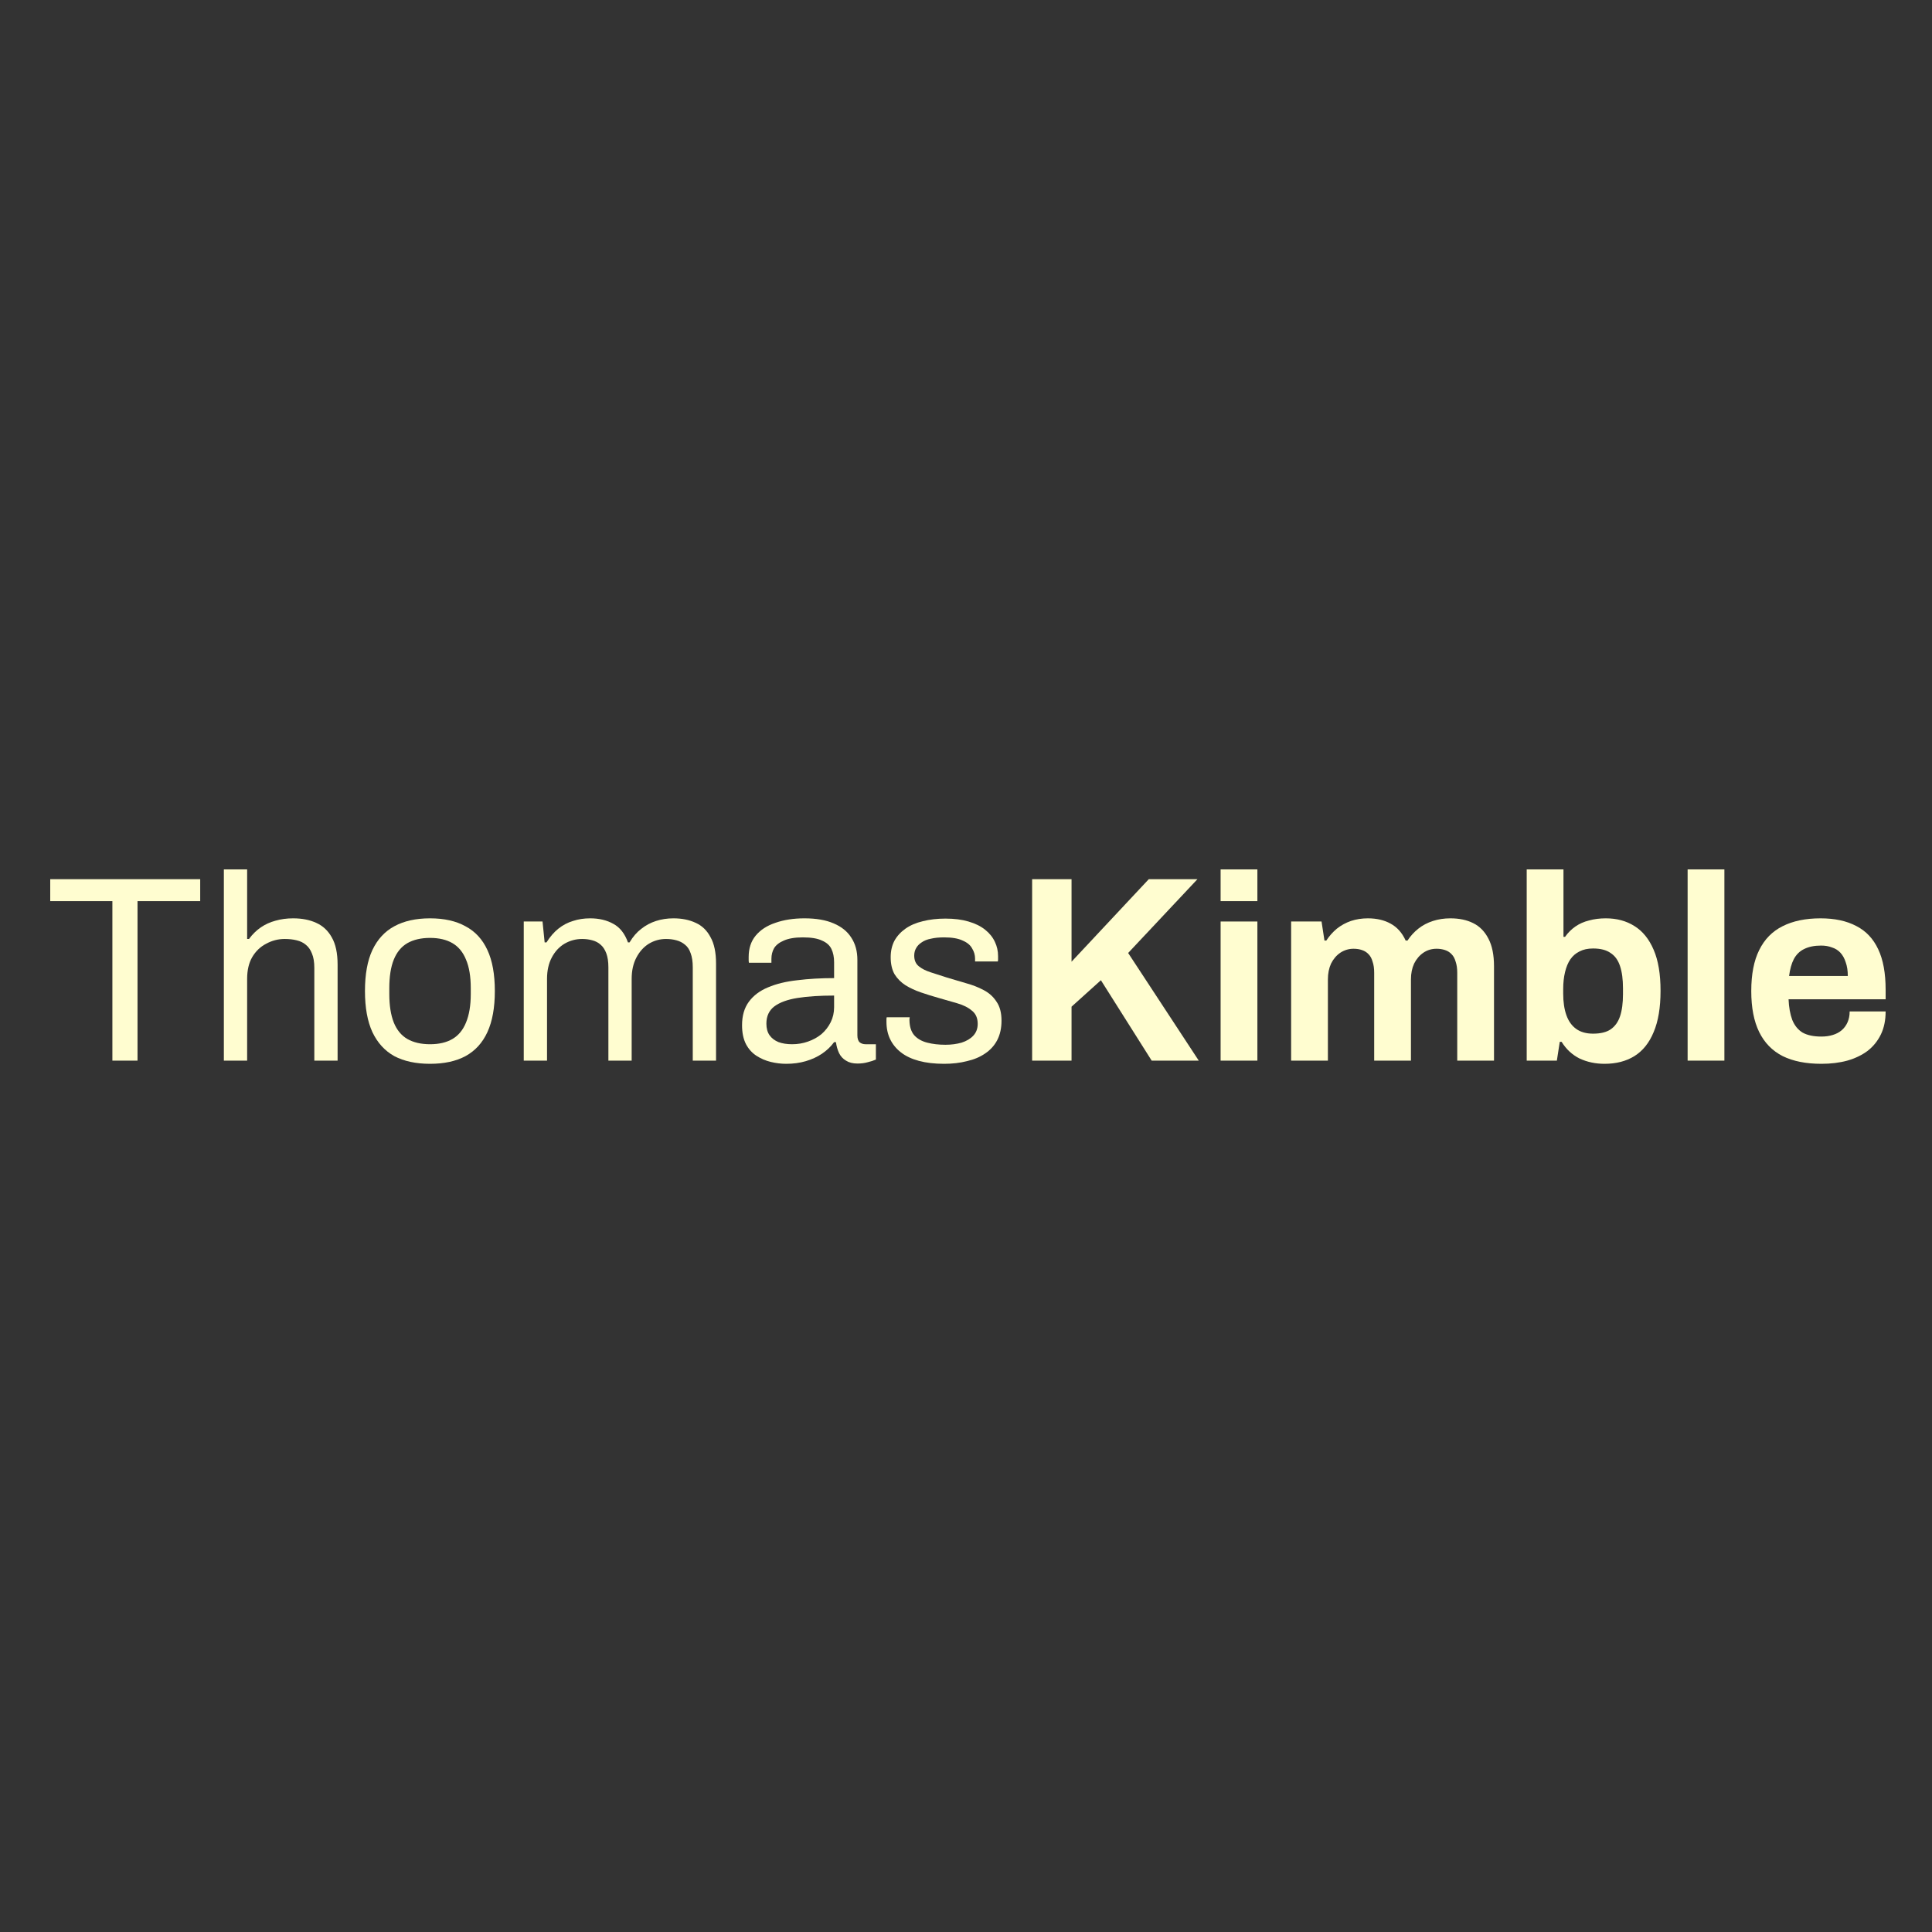 <svg width="500" height="500" viewBox="0 0 500 500" fill="none" xmlns="http://www.w3.org/2000/svg">
<rect x="0" y="0" width="500" height="500" fill="#333333" stroke="none"/>
<path d="M29.086 274.491V233.214H13V227.533H51.812V233.214H35.589V274.491H29.086Z" fill="#FFFDD0"/>
<path d="M57.935 274.491V225H63.959V243.003H64.438C65.351 241.771 66.378 240.767 67.519 239.991C68.659 239.215 69.914 238.645 71.283 238.28C72.698 237.869 74.227 237.664 75.87 237.664C78.151 237.664 80.137 238.052 81.825 238.827C83.559 239.603 84.906 240.858 85.864 242.592C86.868 244.326 87.37 246.677 87.37 249.643V274.491H81.346V250.464C81.346 248.958 81.141 247.726 80.73 246.768C80.365 245.81 79.84 245.057 79.155 244.509C78.516 243.961 77.718 243.573 76.76 243.345C75.847 243.117 74.82 243.003 73.679 243.003C71.991 243.003 70.394 243.414 68.888 244.235C67.382 245.011 66.172 246.175 65.26 247.726C64.392 249.232 63.959 251.103 63.959 253.339V274.491H57.935Z" fill="#FFFDD0"/>
<path d="M111.292 275.313C107.642 275.313 104.561 274.651 102.051 273.328C99.587 271.958 97.693 269.882 96.37 267.098C95.092 264.315 94.453 260.778 94.453 256.488C94.453 252.153 95.092 248.616 96.37 245.878C97.693 243.094 99.587 241.041 102.051 239.717C104.561 238.348 107.642 237.664 111.292 237.664C114.943 237.664 118.001 238.348 120.465 239.717C122.975 241.041 124.869 243.094 126.147 245.878C127.424 248.616 128.063 252.153 128.063 256.488C128.063 260.778 127.424 264.315 126.147 267.098C124.869 269.882 122.975 271.958 120.465 273.328C118.001 274.651 114.943 275.313 111.292 275.313ZM111.292 270.247C113.62 270.247 115.559 269.791 117.111 268.878C118.662 267.965 119.826 266.551 120.602 264.634C121.423 262.672 121.834 260.207 121.834 257.241V255.735C121.834 252.723 121.423 250.259 120.602 248.342C119.826 246.426 118.662 245.011 117.111 244.098C115.559 243.186 113.62 242.729 111.292 242.729C108.965 242.729 107.003 243.186 105.405 244.098C103.854 245.011 102.69 246.426 101.914 248.342C101.139 250.259 100.751 252.723 100.751 255.735V257.241C100.751 260.207 101.139 262.672 101.914 264.634C102.69 266.551 103.854 267.965 105.405 268.878C107.003 269.791 108.965 270.247 111.292 270.247Z" fill="#FFFDD0"/>
<path d="M135.546 274.491V238.485H140.406L140.954 243.893H141.433C142.346 242.433 143.372 241.246 144.513 240.333C145.654 239.421 146.909 238.759 148.278 238.348C149.647 237.892 151.13 237.664 152.728 237.664C155.055 237.664 157.063 238.143 158.751 239.101C160.44 240.014 161.695 241.611 162.516 243.893H162.927C163.794 242.433 164.798 241.269 165.939 240.402C167.08 239.489 168.358 238.805 169.772 238.348C171.187 237.892 172.693 237.664 174.29 237.664C176.481 237.664 178.397 238.052 180.04 238.827C181.683 239.558 182.961 240.79 183.873 242.524C184.832 244.212 185.311 246.494 185.311 249.369V274.491H179.287V250.327C179.287 248.867 179.105 247.658 178.74 246.699C178.42 245.741 177.941 245.011 177.302 244.509C176.663 243.961 175.91 243.573 175.043 243.345C174.222 243.117 173.332 243.003 172.373 243.003C170.776 243.003 169.293 243.414 167.924 244.235C166.601 245.057 165.528 246.243 164.707 247.795C163.885 249.346 163.475 251.195 163.475 253.339V274.491H157.451V250.327C157.451 248.867 157.268 247.658 156.903 246.699C156.538 245.741 156.059 245.011 155.466 244.509C154.872 243.961 154.142 243.573 153.275 243.345C152.454 243.117 151.587 243.003 150.674 243.003C149.031 243.003 147.502 243.414 146.088 244.235C144.719 245.057 143.623 246.243 142.802 247.795C141.98 249.346 141.57 251.195 141.57 253.339V274.491H135.546Z" fill="#FFFDD0"/>
<path d="M203.475 275.313C202.152 275.313 200.828 275.153 199.505 274.833C198.181 274.514 196.949 273.989 195.808 273.259C194.667 272.529 193.755 271.525 193.07 270.247C192.386 268.924 192.043 267.281 192.043 265.319C192.043 262.854 192.637 260.824 193.823 259.226C195.01 257.629 196.653 256.397 198.752 255.53C200.897 254.617 203.429 254.001 206.35 253.682C209.271 253.317 212.442 253.134 215.865 253.134V249.027C215.865 247.703 215.637 246.563 215.18 245.604C214.724 244.646 213.903 243.916 212.716 243.414C211.575 242.866 209.932 242.592 207.787 242.592C205.734 242.592 204.091 242.866 202.859 243.414C201.672 243.916 200.828 244.577 200.326 245.399C199.87 246.22 199.642 247.133 199.642 248.137V249.164H193.823C193.778 248.936 193.755 248.707 193.755 248.479C193.755 248.251 193.755 247.977 193.755 247.658C193.755 245.467 194.348 243.642 195.534 242.182C196.767 240.676 198.478 239.558 200.668 238.827C202.859 238.052 205.369 237.664 208.198 237.664C211.21 237.664 213.72 238.097 215.728 238.964C217.782 239.831 219.31 241.064 220.314 242.661C221.364 244.258 221.889 246.175 221.889 248.411V267.92C221.889 268.787 222.094 269.403 222.505 269.768C222.915 270.087 223.417 270.247 224.011 270.247H226.68V274.217C226.041 274.491 225.334 274.719 224.558 274.902C223.783 275.13 222.893 275.244 221.889 275.244C220.702 275.244 219.721 274.993 218.945 274.491C218.169 274.035 217.576 273.396 217.165 272.575C216.755 271.707 216.481 270.749 216.344 269.7H215.865C215.043 270.84 213.994 271.844 212.716 272.711C211.484 273.533 210.092 274.172 208.54 274.628C206.989 275.084 205.3 275.313 203.475 275.313ZM204.981 270.247C206.441 270.247 207.81 270.019 209.088 269.563C210.411 269.106 211.575 268.467 212.579 267.646C213.583 266.779 214.382 265.752 214.975 264.566C215.568 263.379 215.865 262.078 215.865 260.664V257.652C212.168 257.652 209.02 257.857 206.418 258.268C203.817 258.679 201.809 259.409 200.395 260.458C199.026 261.508 198.341 262.991 198.341 264.908C198.341 266.14 198.615 267.144 199.162 267.92C199.71 268.696 200.486 269.289 201.49 269.7C202.494 270.065 203.657 270.247 204.981 270.247Z" fill="#FFFDD0"/>
<path d="M244.336 275.313C241.872 275.313 239.704 275.062 237.833 274.56C235.962 274.058 234.41 273.328 233.178 272.369C231.946 271.411 231.01 270.27 230.371 268.947C229.733 267.623 229.413 266.117 229.413 264.429C229.413 264.201 229.413 263.995 229.413 263.813C229.413 263.584 229.436 263.402 229.482 263.265H235.437C235.391 263.448 235.369 263.607 235.369 263.744C235.369 263.881 235.369 264.018 235.369 264.155C235.414 265.752 235.825 267.007 236.601 267.92C237.422 268.832 238.54 269.471 239.955 269.836C241.37 270.202 242.944 270.384 244.678 270.384C246.184 270.384 247.576 270.202 248.854 269.836C250.131 269.426 251.135 268.832 251.866 268.057C252.641 267.235 253.029 266.208 253.029 264.976C253.029 263.47 252.527 262.329 251.523 261.554C250.565 260.732 249.287 260.093 247.69 259.637C246.093 259.181 244.427 258.701 242.693 258.2C241.233 257.789 239.772 257.332 238.312 256.83C236.852 256.328 235.528 255.712 234.342 254.982C233.201 254.252 232.265 253.317 231.535 252.176C230.851 250.989 230.508 249.506 230.508 247.726C230.508 246.129 230.828 244.714 231.467 243.482C232.151 242.25 233.11 241.2 234.342 240.333C235.574 239.466 237.057 238.827 238.791 238.417C240.571 237.96 242.533 237.732 244.678 237.732C246.96 237.732 248.945 237.983 250.633 238.485C252.368 238.987 253.805 239.694 254.946 240.607C256.087 241.52 256.931 242.569 257.479 243.756C258.026 244.897 258.3 246.129 258.3 247.452C258.3 247.726 258.3 248 258.3 248.274C258.3 248.502 258.277 248.685 258.232 248.822H252.345V248.069C252.345 247.156 252.094 246.289 251.592 245.467C251.135 244.6 250.314 243.916 249.127 243.414C247.987 242.866 246.389 242.592 244.336 242.592C243.012 242.592 241.872 242.706 240.913 242.935C239.955 243.117 239.156 243.437 238.517 243.893C237.878 244.304 237.399 244.806 237.08 245.399C236.76 245.946 236.601 246.585 236.601 247.316C236.601 248.502 236.989 249.415 237.764 250.054C238.54 250.693 239.567 251.217 240.845 251.628C242.168 252.039 243.583 252.495 245.089 252.997C246.686 253.453 248.306 253.933 249.949 254.435C251.637 254.891 253.166 255.484 254.535 256.214C255.95 256.945 257.068 257.949 257.889 259.226C258.756 260.458 259.19 262.101 259.19 264.155C259.19 266.072 258.825 267.737 258.095 269.152C257.365 270.567 256.315 271.73 254.946 272.643C253.623 273.556 252.048 274.217 250.223 274.628C248.443 275.084 246.481 275.313 244.336 275.313Z" fill="#FFFDD0"/>
<path d="M267.114 274.491V227.533H277.314V248.89L297.302 227.533H309.897L291.963 246.631L310.24 274.491H298.055L284.912 253.682L277.314 260.527V274.491H267.114Z" fill="#FFFDD0"/>
<path d="M315.894 233.214V225H325.409V233.214H315.894ZM315.894 274.491V238.485H325.409V274.491H315.894Z" fill="#FFFDD0"/>
<path d="M334.144 274.491V238.485H342.016L342.769 243.414H343.248C344.024 242.227 344.937 241.2 345.986 240.333C347.082 239.466 348.291 238.805 349.614 238.348C350.983 237.892 352.444 237.664 353.995 237.664C356.277 237.664 358.239 238.12 359.882 239.033C361.571 239.945 362.871 241.406 363.784 243.414H364.263C365.039 242.227 365.974 241.2 367.07 240.333C368.165 239.466 369.42 238.805 370.835 238.348C372.249 237.892 373.755 237.664 375.352 237.664C377.634 237.664 379.596 238.074 381.239 238.896C382.928 239.717 384.251 241.064 385.21 242.935C386.168 244.76 386.647 247.133 386.647 250.054V274.491H377.132V251.765C377.132 250.624 376.995 249.666 376.722 248.89C376.493 248.069 376.151 247.43 375.695 246.973C375.238 246.471 374.668 246.106 373.983 245.878C373.299 245.65 372.569 245.536 371.793 245.536C370.515 245.536 369.374 245.878 368.37 246.563C367.366 247.247 366.568 248.183 365.974 249.369C365.427 250.556 365.153 251.925 365.153 253.476V274.491H355.638V251.765C355.638 250.624 355.501 249.666 355.227 248.89C354.999 248.069 354.657 247.43 354.201 246.973C353.744 246.471 353.174 246.106 352.489 245.878C351.85 245.65 351.12 245.536 350.299 245.536C349.067 245.536 347.926 245.878 346.876 246.563C345.872 247.247 345.074 248.183 344.48 249.369C343.933 250.556 343.659 251.925 343.659 253.476V274.491H334.144Z" fill="#FFFDD0"/>
<path d="M415.235 275.313C412.907 275.313 410.762 274.856 408.8 273.944C406.883 272.985 405.332 271.548 404.145 269.631H403.666L402.913 274.491H395.11V225H404.624V242.455H405.035C405.765 241.406 406.655 240.516 407.705 239.786C408.754 239.056 409.941 238.531 411.264 238.211C412.588 237.846 414.025 237.664 415.577 237.664C418.406 237.664 420.871 238.325 422.97 239.649C425.115 240.972 426.78 243.026 427.967 245.81C429.153 248.548 429.747 252.084 429.747 256.42C429.747 260.755 429.153 264.315 427.967 267.098C426.826 269.882 425.16 271.958 422.97 273.328C420.825 274.651 418.247 275.313 415.235 275.313ZM412.291 267.509C414.208 267.509 415.714 267.144 416.809 266.414C417.95 265.638 418.771 264.497 419.273 262.991C419.775 261.485 420.026 259.591 420.026 257.31V255.735C420.026 253.453 419.775 251.56 419.273 250.054C418.771 248.502 417.95 247.361 416.809 246.631C415.714 245.855 414.208 245.467 412.291 245.467C410.922 245.467 409.758 245.718 408.8 246.22C407.842 246.677 407.043 247.361 406.404 248.274C405.811 249.141 405.355 250.236 405.035 251.56C404.716 252.883 404.556 254.343 404.556 255.941V257.173C404.556 259.318 404.83 261.166 405.377 262.717C405.925 264.269 406.769 265.455 407.91 266.277C409.051 267.098 410.511 267.509 412.291 267.509Z" fill="#FFFDD0"/>
<path d="M436.756 274.491V225H446.271V274.491H436.756Z" fill="#FFFDD0"/>
<path d="M471.366 275.313C467.396 275.313 464.064 274.651 461.372 273.328C458.679 271.958 456.648 269.882 455.279 267.098C453.91 264.315 453.226 260.778 453.226 256.488C453.226 252.153 453.91 248.616 455.279 245.878C456.648 243.094 458.656 241.041 461.303 239.717C463.996 238.348 467.281 237.664 471.16 237.664C474.811 237.664 477.892 238.325 480.401 239.649C482.911 240.927 484.805 242.935 486.083 245.673C487.361 248.365 488 251.856 488 256.146V258.61H462.878C462.969 260.709 463.288 262.489 463.836 263.95C464.429 265.41 465.319 266.505 466.506 267.235C467.738 267.92 469.358 268.262 471.366 268.262C472.461 268.262 473.442 268.125 474.309 267.851C475.222 267.578 475.998 267.167 476.637 266.619C477.275 266.072 477.777 265.387 478.143 264.566C478.508 263.744 478.69 262.809 478.69 261.759H488C488 264.041 487.589 266.026 486.768 267.714C485.946 269.403 484.805 270.818 483.345 271.958C481.885 273.054 480.128 273.898 478.074 274.491C476.066 275.039 473.83 275.313 471.366 275.313ZM463.015 252.586H478.211C478.211 251.217 478.028 250.031 477.663 249.027C477.344 248.023 476.888 247.201 476.294 246.563C475.701 245.924 474.971 245.467 474.104 245.194C473.282 244.874 472.347 244.714 471.297 244.714C469.563 244.714 468.103 245.011 466.916 245.604C465.775 246.152 464.886 247.019 464.247 248.205C463.653 249.346 463.243 250.807 463.015 252.586Z" fill="#FFFDD0"/>
</svg>

